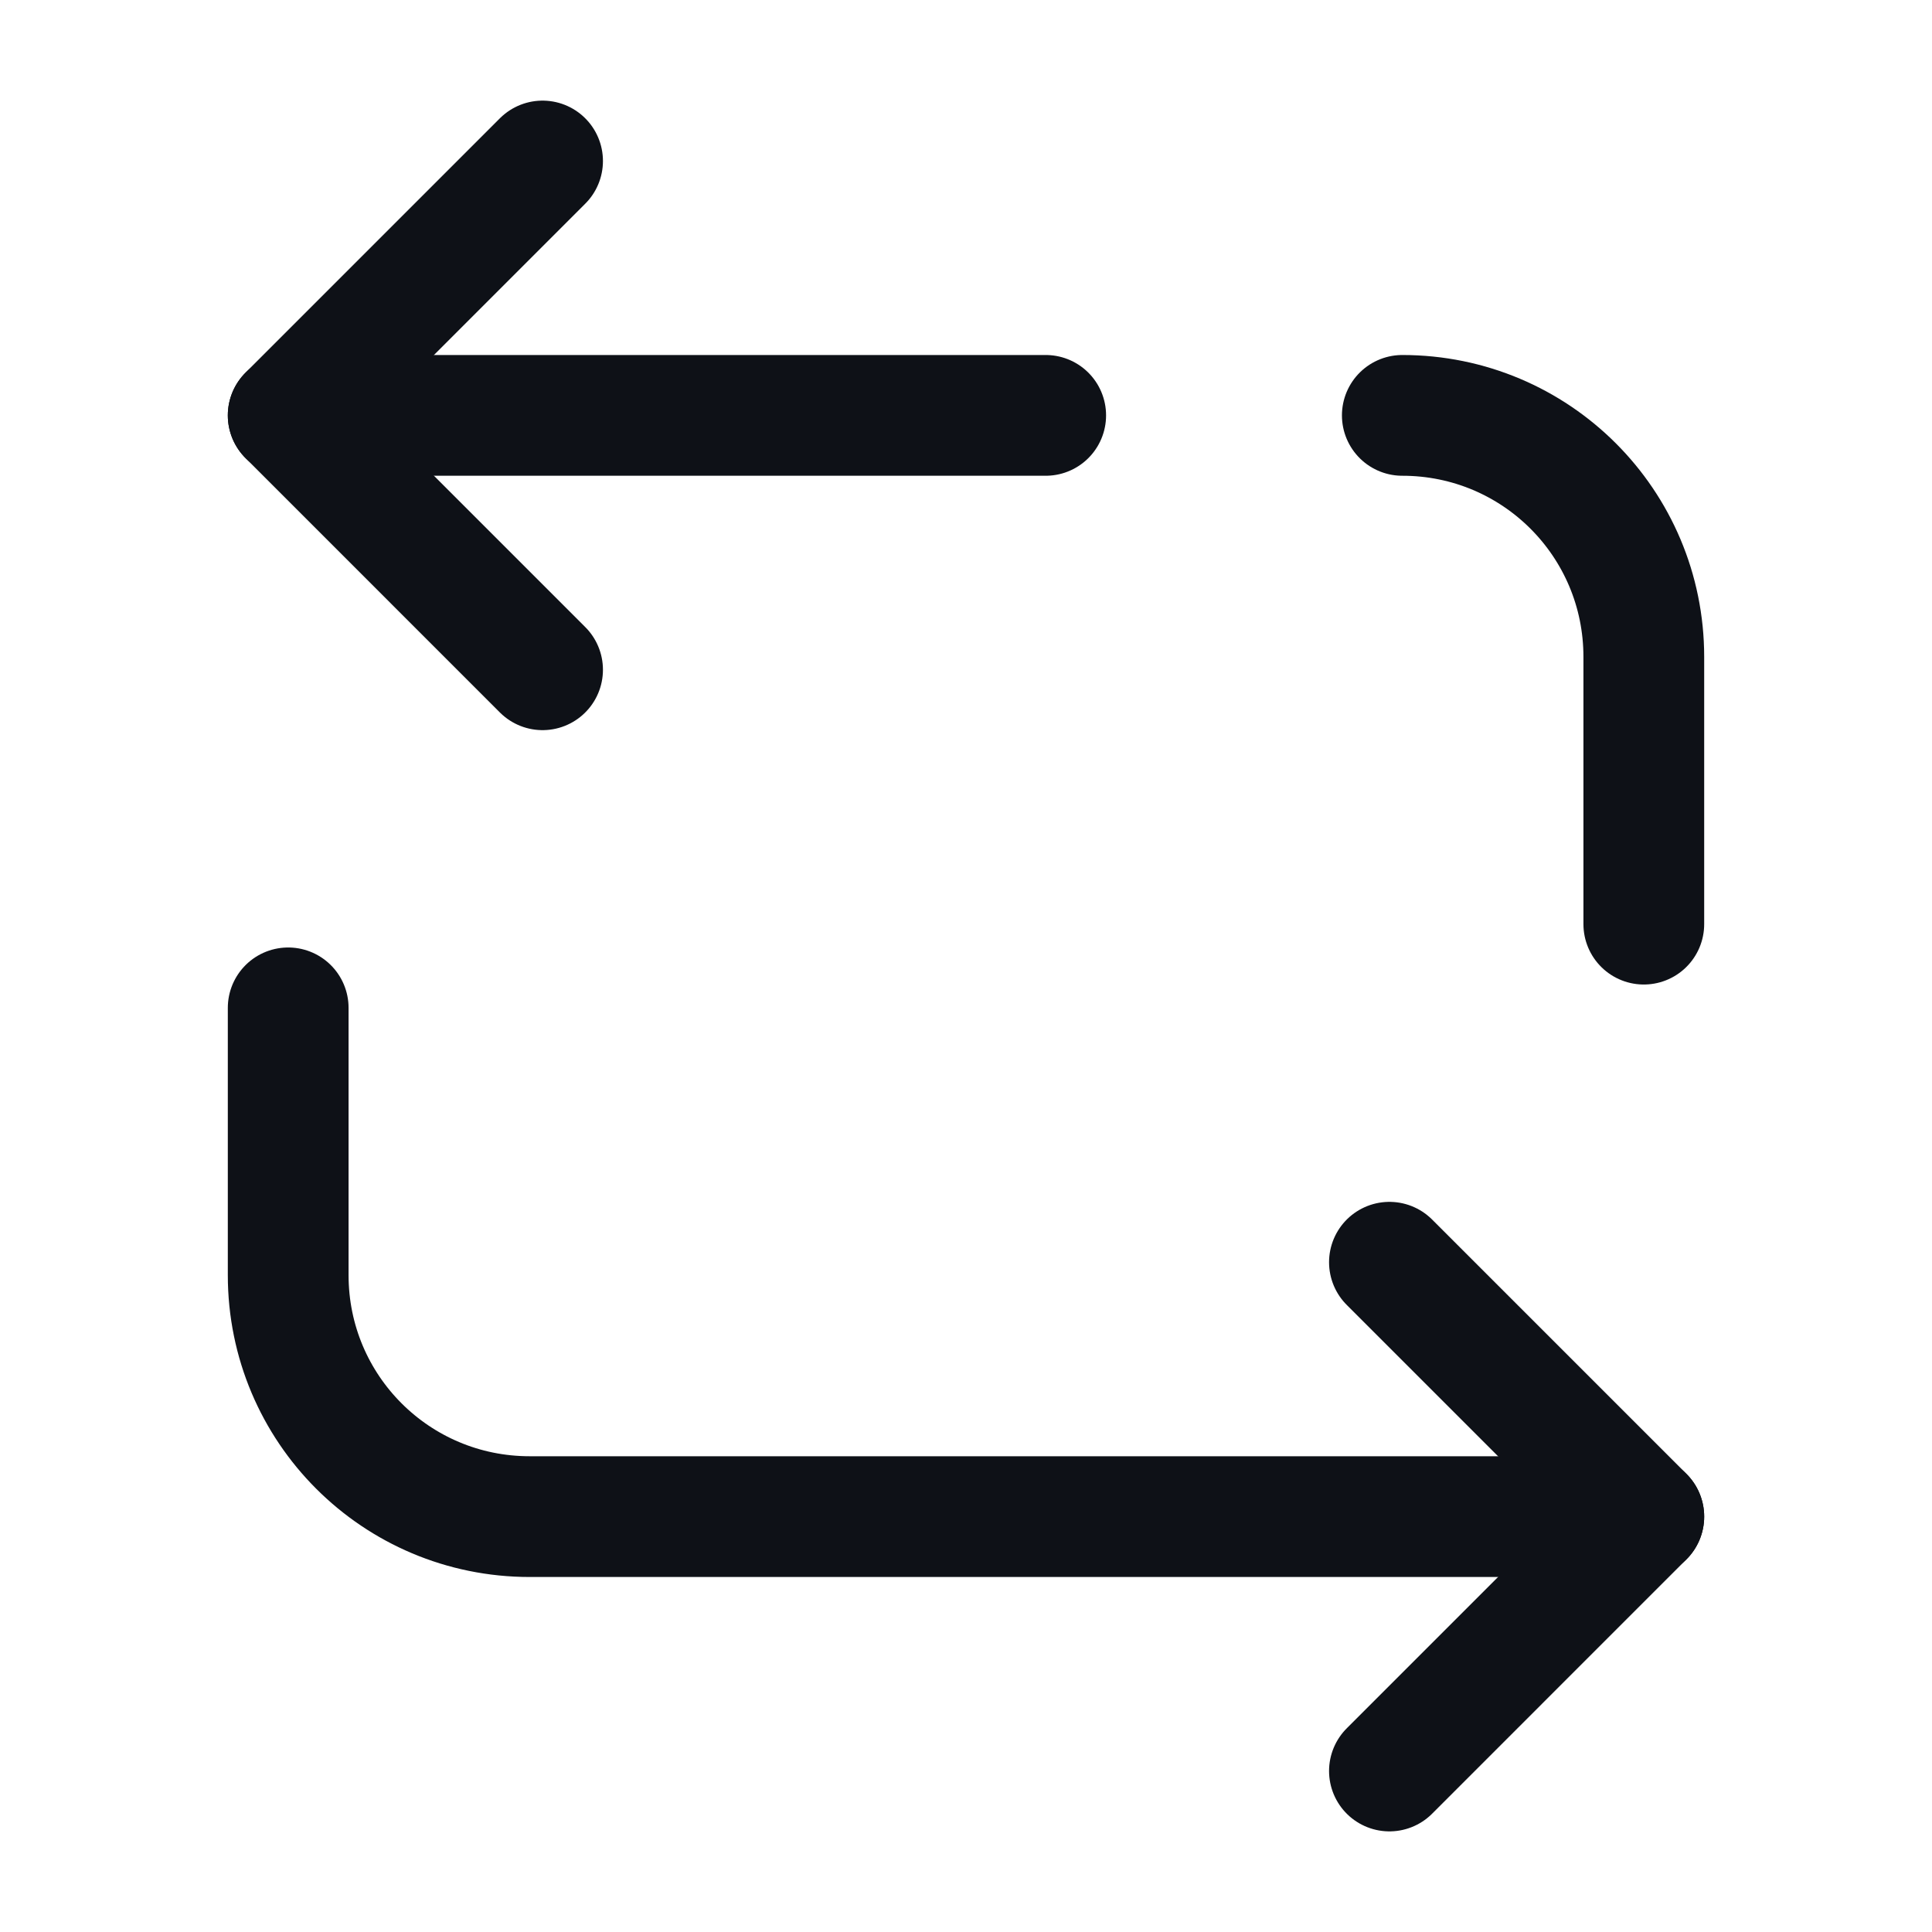 <svg width="24" height="24" viewBox="0 0 24 24" fill="none" xmlns="http://www.w3.org/2000/svg">
<path d="M17.42 5.16C19.08 5.16 20.42 6.5 20.42 8.16V11.48" stroke="#0E1117" stroke-width="1.5" stroke-miterlimit="10" stroke-linecap="round" stroke-linejoin="round"/>
<path d="M3.58 5.16H12.99" stroke="#0E1117" stroke-width="1.5" stroke-miterlimit="10" stroke-linecap="round" stroke-linejoin="round"/>
<path d="M6.74 2L3.58 5.16L6.74 8.32" stroke="#0E1117" stroke-width="1.5" stroke-miterlimit="10" stroke-linecap="round" stroke-linejoin="round"/>
<path d="M20.42 18.84H6.58C4.92 18.84 3.58 17.5 3.58 15.84V12.52" stroke="#0E1117" stroke-width="1.5" stroke-miterlimit="10" stroke-linecap="round" stroke-linejoin="round"/>
<path d="M17.26 22L20.42 18.84L17.26 15.68" stroke="#0E1117" stroke-width="1.5" stroke-miterlimit="10" stroke-linecap="round" stroke-linejoin="round"/>
</svg>
